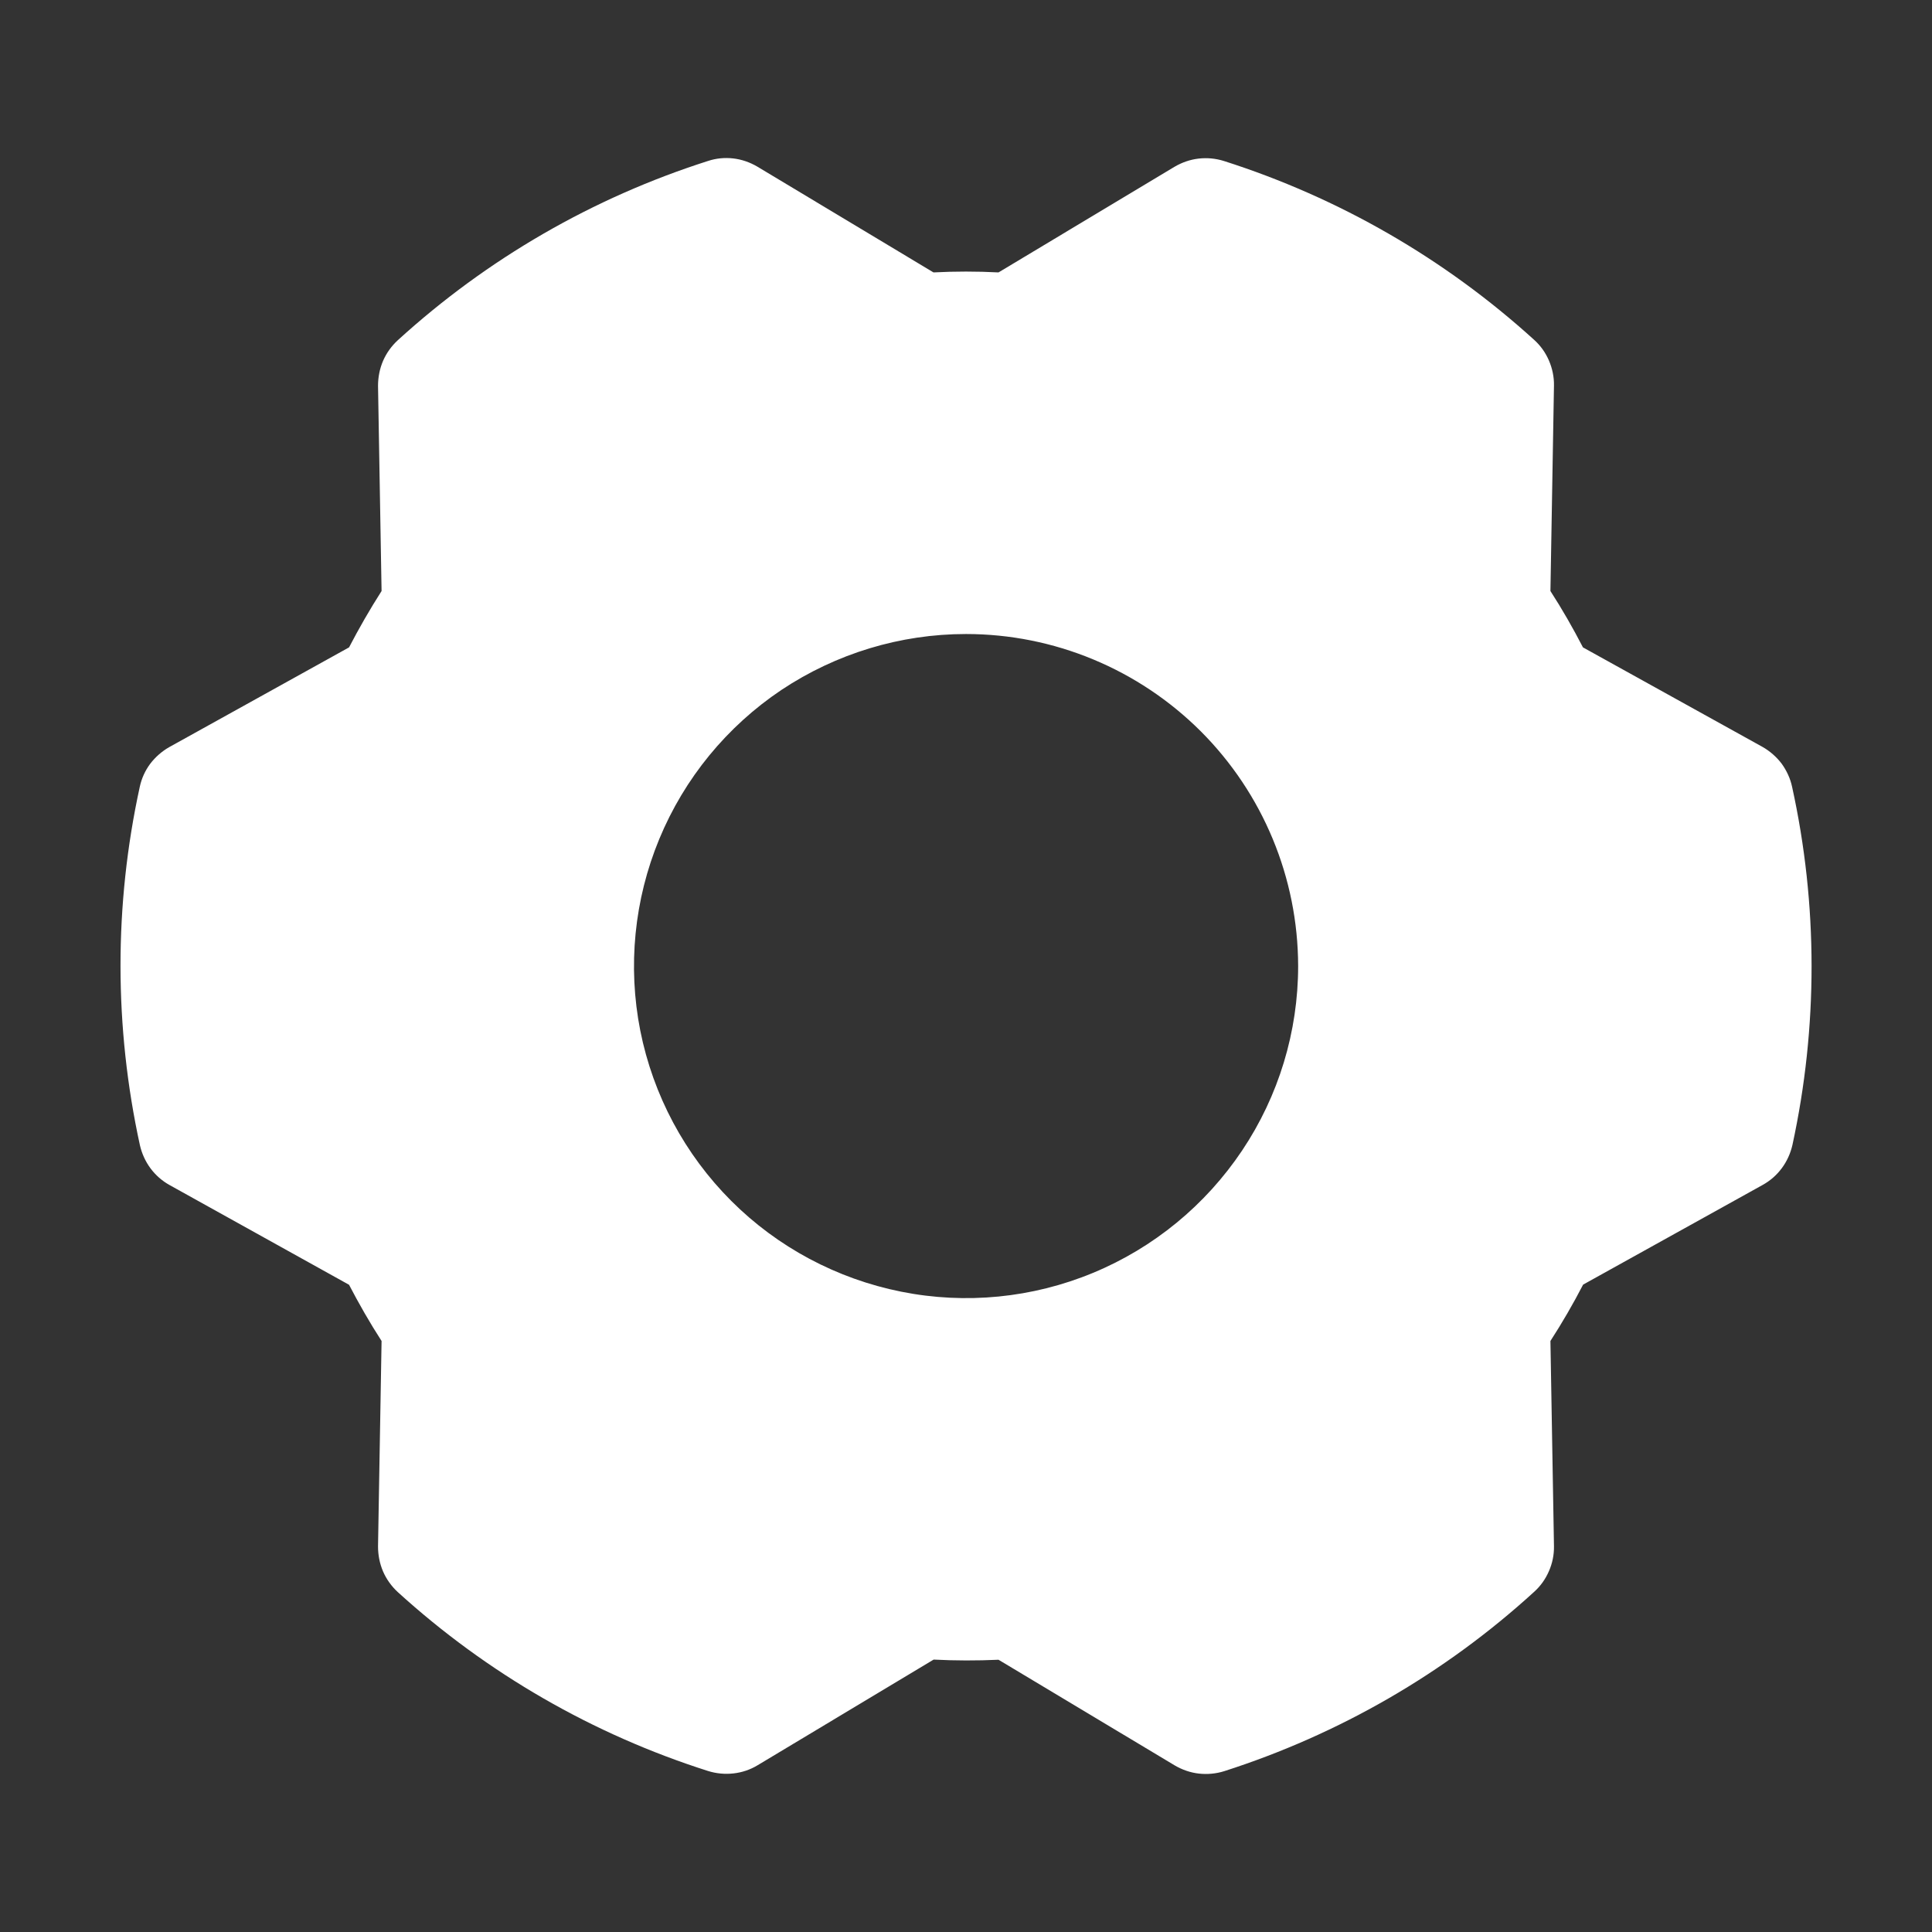 <svg width="12" height="12" viewBox="0 0 12 12" fill="none" xmlns="http://www.w3.org/2000/svg">
<rect x="0" y="0" width="12" height="12" fill="#333333" stroke="none"/>
<path d="M11.131 4.887C11.12 4.835 11.097 4.786 11.066 4.743C11.034 4.701 10.993 4.665 10.947 4.639L9.832 4.021C9.77 3.901 9.703 3.784 9.63 3.671L9.652 2.395C9.653 2.342 9.642 2.289 9.621 2.24C9.6 2.191 9.569 2.147 9.529 2.111C8.974 1.607 8.317 1.228 7.602 1C7.551 0.984 7.498 0.979 7.445 0.985C7.392 0.991 7.341 1.009 7.295 1.036L6.202 1.692C6.067 1.685 5.932 1.685 5.798 1.692L4.704 1.035C4.658 1.008 4.607 0.99 4.554 0.984C4.501 0.978 4.448 0.983 4.397 1C3.682 1.228 3.025 1.608 2.471 2.113C2.432 2.149 2.4 2.193 2.379 2.242C2.358 2.291 2.348 2.344 2.348 2.397L2.37 3.671C2.297 3.785 2.23 3.902 2.168 4.021L1.052 4.64C1.006 4.666 0.965 4.702 0.933 4.744C0.901 4.787 0.879 4.836 0.868 4.888C0.708 5.621 0.709 6.38 0.869 7.113C0.881 7.165 0.903 7.214 0.935 7.257C0.967 7.3 1.007 7.335 1.054 7.361L2.168 7.98C2.23 8.099 2.297 8.216 2.37 8.329L2.348 9.605C2.348 9.658 2.358 9.711 2.379 9.76C2.4 9.809 2.432 9.853 2.471 9.889C3.026 10.394 3.684 10.773 4.398 11C4.449 11.016 4.503 11.021 4.556 11.015C4.609 11.009 4.66 10.992 4.706 10.964L5.799 10.308C5.933 10.315 6.068 10.315 6.202 10.309L7.296 10.965C7.342 10.992 7.393 11.01 7.446 11.016C7.499 11.022 7.553 11.017 7.604 11.001C8.318 10.772 8.975 10.393 9.529 9.887C9.569 9.851 9.6 9.807 9.621 9.758C9.642 9.71 9.653 9.657 9.652 9.603L9.63 8.329C9.703 8.216 9.771 8.099 9.833 7.979L10.948 7.36C10.995 7.334 11.035 7.299 11.067 7.256C11.099 7.213 11.121 7.164 11.133 7.112C11.292 6.379 11.292 5.62 11.131 4.887ZM8.063 6C8.063 6.408 7.942 6.807 7.715 7.146C7.488 7.485 7.166 7.75 6.789 7.906C6.413 8.062 5.998 8.103 5.598 8.023C5.198 7.943 4.83 7.747 4.542 7.459C4.253 7.17 4.057 6.803 3.977 6.402C3.898 6.002 3.939 5.588 4.095 5.211C4.251 4.834 4.515 4.512 4.854 4.285C5.194 4.059 5.592 3.938 6 3.938C6.547 3.938 7.071 4.156 7.458 4.542C7.845 4.929 8.062 5.453 8.063 6Z" fill="white"/>
</svg>
